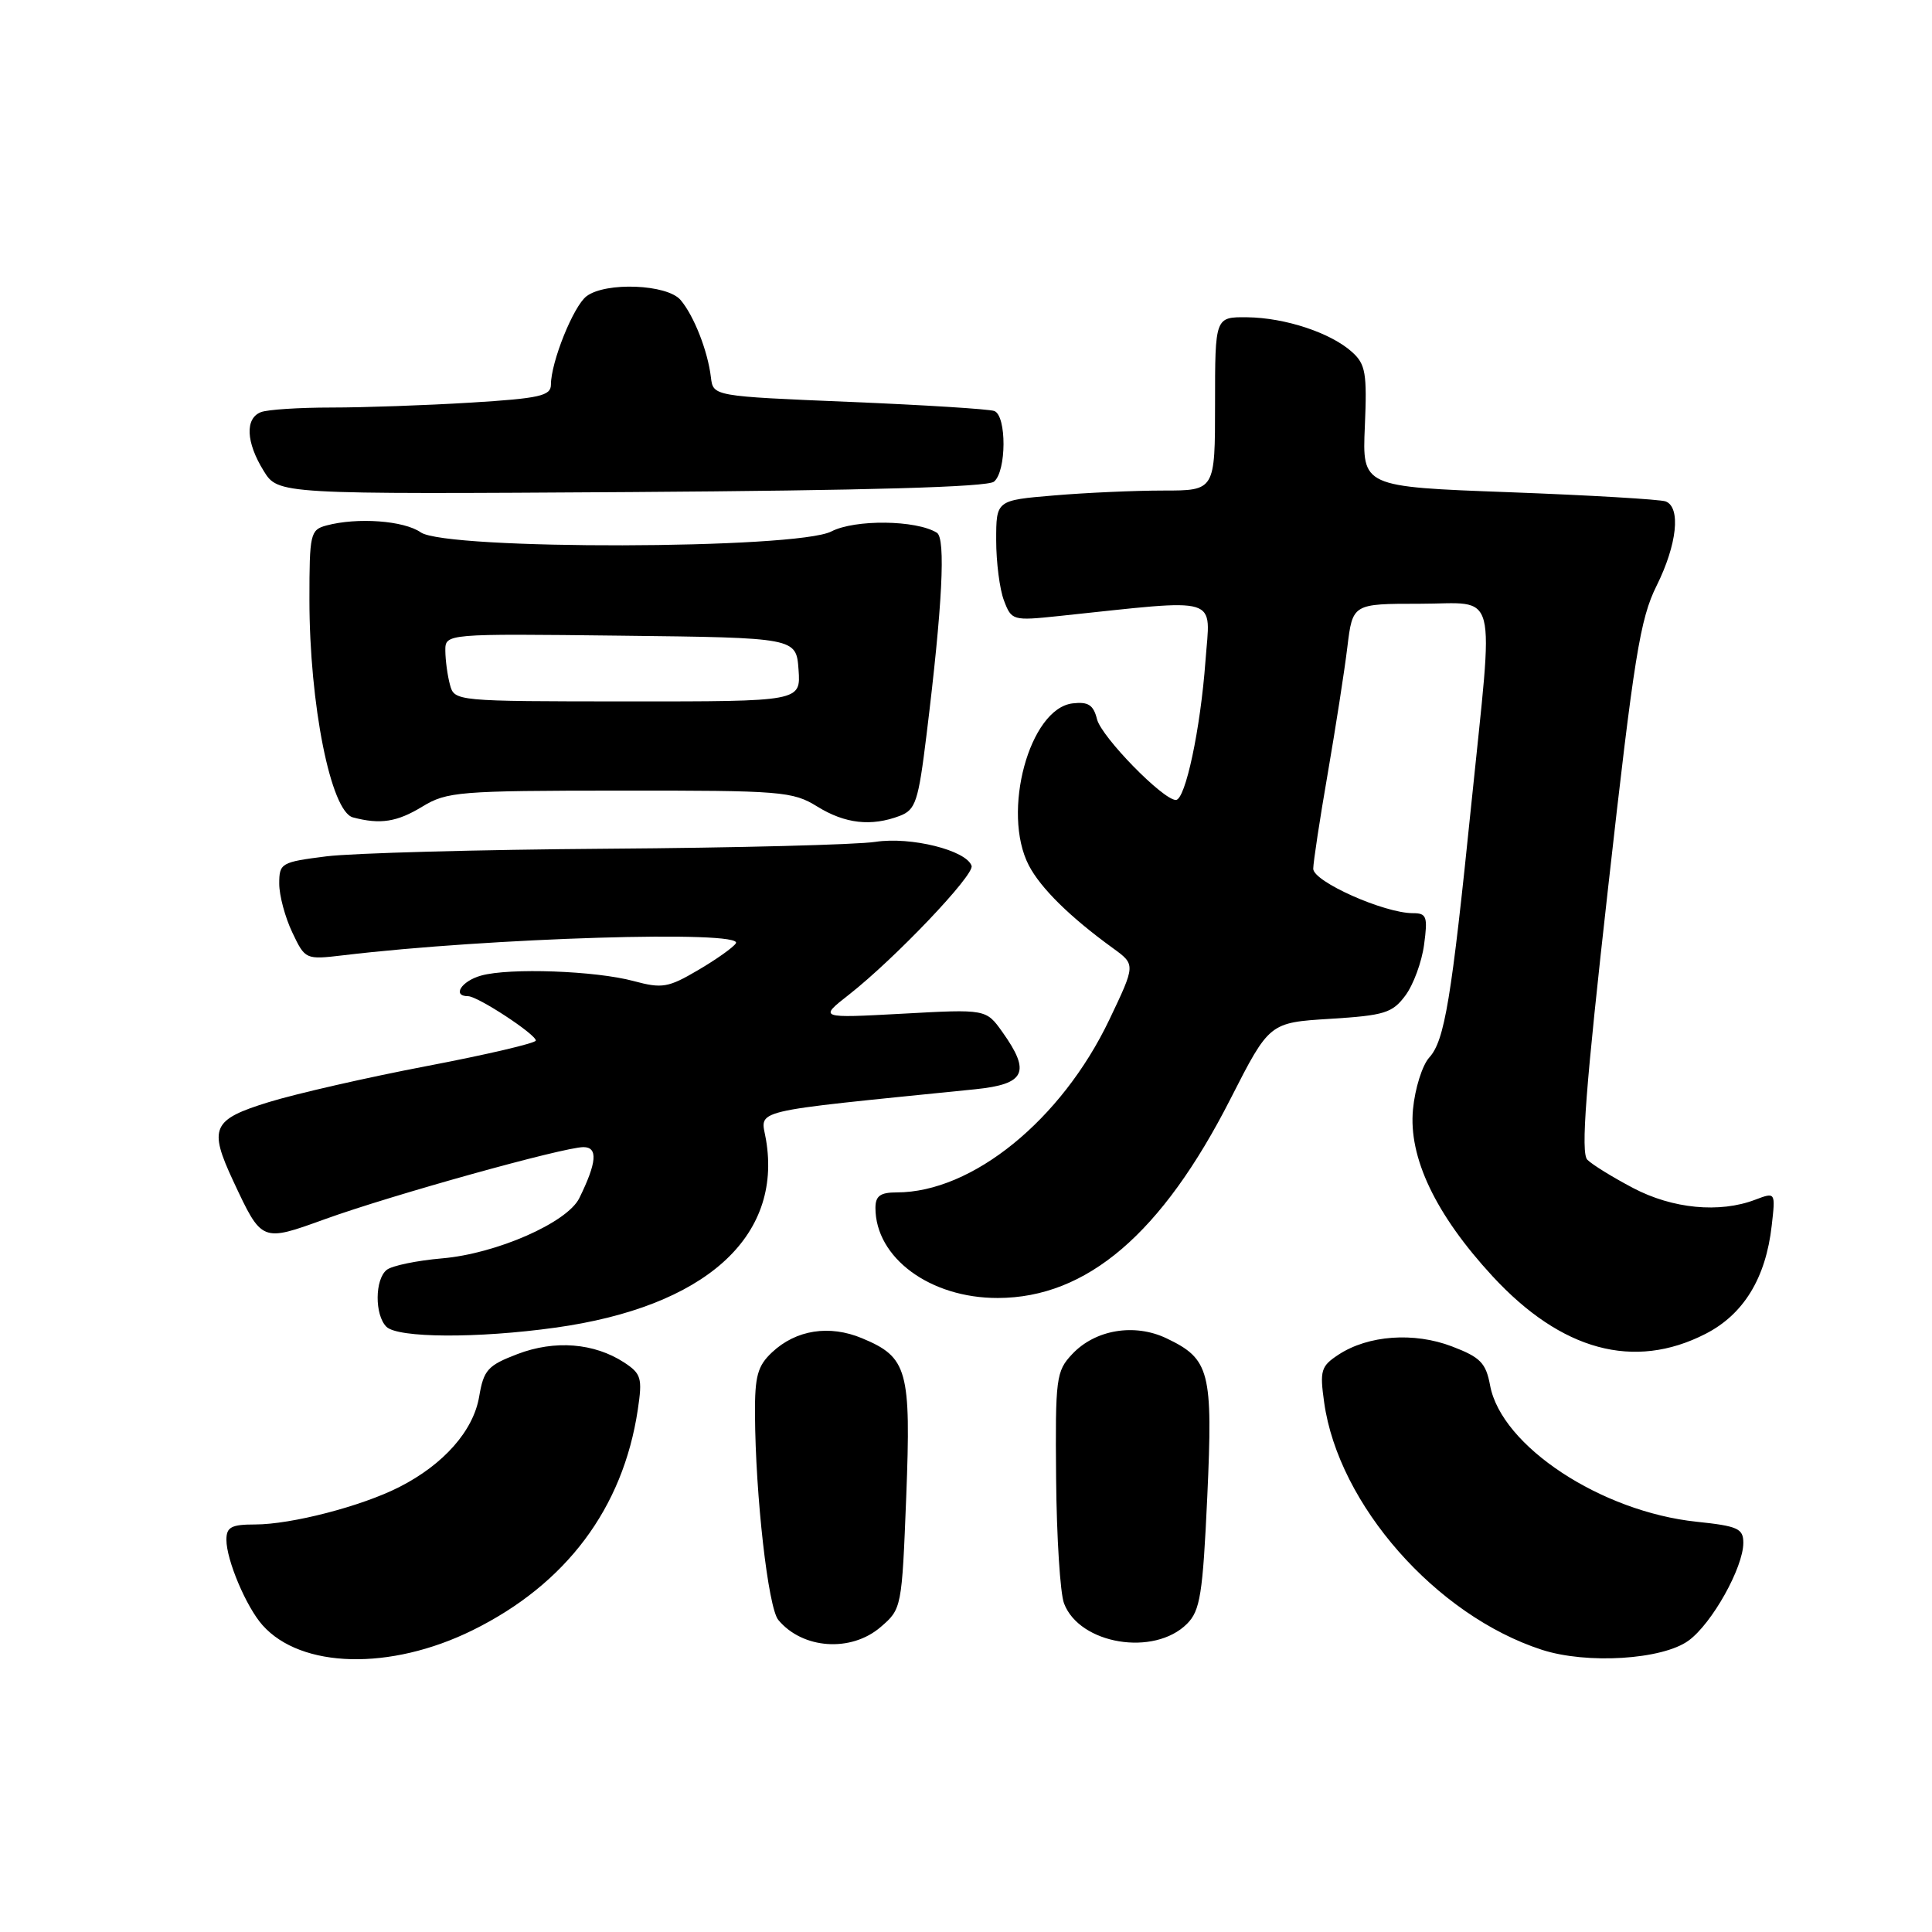 <?xml version="1.0" encoding="UTF-8" standalone="no"?>
<!DOCTYPE svg PUBLIC "-//W3C//DTD SVG 1.1//EN" "http://www.w3.org/Graphics/SVG/1.1/DTD/svg11.dtd" >
<svg xmlns="http://www.w3.org/2000/svg" xmlns:xlink="http://www.w3.org/1999/xlink" version="1.1" viewBox="0 0 256 256">
 <g >
 <path fill="currentColor"
d=" M 62.59 216.03 C 75.01 209.92 82.55 199.86 84.51 186.80 C 85.14 182.60 84.97 182.03 82.71 180.54 C 78.74 177.95 73.52 177.53 68.57 179.42 C 64.62 180.93 64.09 181.52 63.49 185.07 C 62.72 189.59 58.79 194.05 52.91 197.04 C 47.93 199.58 38.61 202.00 33.79 202.00 C 30.65 202.00 30.00 202.35 30.00 204.03 C 30.00 206.71 32.63 212.93 34.79 215.35 C 39.90 221.09 51.72 221.38 62.59 216.03 Z  M 223.74 217.39 C 226.84 215.14 231.00 207.70 231.00 204.43 C 231.00 202.54 230.27 202.21 224.82 201.64 C 212.15 200.31 198.96 191.62 197.45 183.60 C 196.89 180.59 196.17 179.85 192.40 178.41 C 187.36 176.48 181.29 176.92 177.36 179.50 C 175.03 181.03 174.86 181.59 175.46 185.84 C 177.36 199.37 190.28 214.05 204.29 218.60 C 210.26 220.54 220.27 219.92 223.74 217.39 Z  M 116.69 215.59 C 119.48 213.20 119.50 213.05 120.08 198.34 C 120.73 181.53 120.26 179.84 114.24 177.33 C 109.90 175.51 105.47 176.21 102.30 179.19 C 100.38 180.99 100.01 182.35 100.04 187.42 C 100.10 198.19 101.78 213.03 103.13 214.65 C 106.34 218.52 112.77 218.97 116.69 215.59 Z  M 157.29 215.16 C 159.03 213.41 159.37 211.27 159.97 198.33 C 160.73 181.70 160.31 180.07 154.56 177.33 C 150.32 175.31 145.12 176.18 142.07 179.43 C 139.94 181.69 139.82 182.59 139.94 195.93 C 140.01 203.69 140.48 211.13 140.99 212.46 C 143.05 217.89 152.93 219.52 157.29 215.16 Z  M 225.98 176.75 C 231.03 174.17 233.98 169.36 234.76 162.41 C 235.27 157.95 235.27 157.95 232.57 158.97 C 227.85 160.77 221.62 160.17 216.40 157.42 C 213.70 156.00 210.97 154.32 210.33 153.67 C 209.44 152.78 210.09 144.25 213.09 117.56 C 216.52 86.97 217.32 82.00 219.51 77.61 C 222.22 72.16 222.75 67.23 220.71 66.44 C 219.99 66.17 210.66 65.62 199.96 65.22 C 180.50 64.50 180.50 64.50 180.85 56.49 C 181.15 49.46 180.95 48.26 179.16 46.65 C 176.34 44.10 170.30 42.10 165.25 42.04 C 161.00 42.00 161.00 42.00 161.00 53.50 C 161.00 65.00 161.00 65.00 154.15 65.00 C 150.38 65.00 143.86 65.29 139.65 65.65 C 132.00 66.29 132.00 66.29 132.00 71.58 C 132.00 74.49 132.46 78.09 133.03 79.57 C 134.03 82.22 134.19 82.27 140.28 81.63 C 162.10 79.34 160.37 78.80 159.73 87.59 C 159.07 96.59 157.07 106.00 155.81 106.00 C 154.10 106.00 145.95 97.65 145.36 95.30 C 144.89 93.41 144.20 92.96 142.14 93.20 C 136.41 93.86 132.68 107.62 136.32 114.66 C 137.89 117.68 141.77 121.51 147.50 125.66 C 150.47 127.82 150.47 127.82 146.99 135.12 C 140.64 148.41 128.83 158.00 118.82 158.00 C 116.64 158.00 116.00 158.47 116.00 160.05 C 116.00 166.67 123.25 172.01 132.21 171.99 C 144.01 171.97 153.96 163.46 163.05 145.60 C 168.20 135.50 168.20 135.50 176.25 135.00 C 183.45 134.55 184.50 134.23 186.22 131.91 C 187.28 130.49 188.40 127.45 188.70 125.16 C 189.20 121.46 189.04 121.00 187.22 121.00 C 183.40 121.00 174.00 116.81 174.01 115.11 C 174.02 114.23 174.88 108.55 175.93 102.50 C 176.97 96.45 178.15 88.91 178.53 85.75 C 179.23 80.00 179.23 80.00 188.12 80.00 C 198.67 80.00 197.95 77.21 194.96 106.53 C 192.32 132.47 191.42 137.88 189.39 140.12 C 188.46 141.14 187.49 144.23 187.23 146.98 C 186.61 153.36 190.22 160.93 197.77 169.11 C 206.90 178.99 216.51 181.59 225.98 176.75 Z  M 73.59 175.92 C 93.36 173.17 103.69 163.96 101.50 151.02 C 100.81 146.90 98.59 147.44 129.25 144.33 C 135.86 143.65 136.61 142.07 132.83 136.76 C 130.66 133.71 130.66 133.71 119.58 134.32 C 108.50 134.92 108.50 134.92 112.50 131.79 C 118.59 127.01 129.14 115.93 128.74 114.73 C 128.06 112.67 120.69 110.83 116.00 111.55 C 113.53 111.93 97.55 112.34 80.50 112.46 C 63.45 112.58 46.69 113.04 43.25 113.47 C 37.24 114.23 37.00 114.37 37.00 117.10 C 37.00 118.66 37.78 121.56 38.73 123.55 C 40.44 127.15 40.48 127.17 45.48 126.58 C 64.89 124.26 98.59 123.24 97.51 124.99 C 97.17 125.53 94.92 127.13 92.51 128.54 C 88.55 130.87 87.74 131.01 83.98 130.00 C 78.92 128.63 67.50 128.22 63.75 129.27 C 61.13 130.00 59.87 132.00 62.02 132.00 C 63.30 132.00 71.00 137.05 71.00 137.88 C 70.99 138.22 64.51 139.74 56.60 141.25 C 48.68 142.76 39.23 144.92 35.60 146.04 C 28.11 148.35 27.62 149.45 30.91 156.50 C 34.71 164.62 34.63 164.59 43.07 161.54 C 51.87 158.36 74.70 152.00 77.31 152.00 C 79.25 152.00 79.09 154.03 76.76 158.76 C 75.17 162.00 65.77 166.13 58.58 166.74 C 55.24 167.03 51.94 167.71 51.25 168.26 C 49.66 169.51 49.63 174.23 51.20 175.80 C 52.70 177.30 63.27 177.36 73.59 175.92 Z  M 55.96 106.88 C 59.22 104.90 60.80 104.77 82.13 104.76 C 103.57 104.74 105.04 104.86 108.29 106.87 C 111.98 109.15 115.44 109.54 119.22 108.11 C 121.33 107.30 121.68 106.24 122.77 97.36 C 124.88 80.20 125.33 71.32 124.14 70.59 C 121.40 68.89 113.29 68.80 110.16 70.42 C 105.55 72.80 59.13 72.90 55.75 70.54 C 53.52 68.98 47.35 68.53 43.25 69.63 C 41.12 70.20 41.00 70.74 41.00 79.43 C 41.00 93.35 43.84 107.55 46.77 108.31 C 50.40 109.27 52.61 108.92 55.96 106.88 Z  M 131.71 63.82 C 133.37 62.45 133.40 55.09 131.75 54.46 C 131.06 54.20 122.40 53.66 112.50 53.25 C 94.50 52.50 94.50 52.50 94.20 50.00 C 93.79 46.52 91.95 41.83 90.18 39.75 C 88.40 37.66 80.27 37.33 77.72 39.25 C 75.99 40.55 73.00 47.97 73.00 50.97 C 73.00 52.45 71.51 52.79 62.34 53.35 C 56.48 53.71 48.20 54.00 43.93 54.00 C 39.66 54.00 35.45 54.27 34.58 54.61 C 32.45 55.43 32.59 58.60 34.93 62.38 C 36.85 65.50 36.85 65.50 83.64 65.20 C 114.91 64.99 130.85 64.54 131.71 63.82 Z  M 59.62 90.72 C 59.29 89.50 59.02 87.48 59.01 86.23 C 59.00 83.96 59.00 83.96 82.25 84.23 C 105.50 84.50 105.50 84.50 105.81 88.72 C 106.11 92.95 106.11 92.95 83.16 92.94 C 60.32 92.93 60.21 92.92 59.62 90.72 Z "/>
</g>
</svg>
